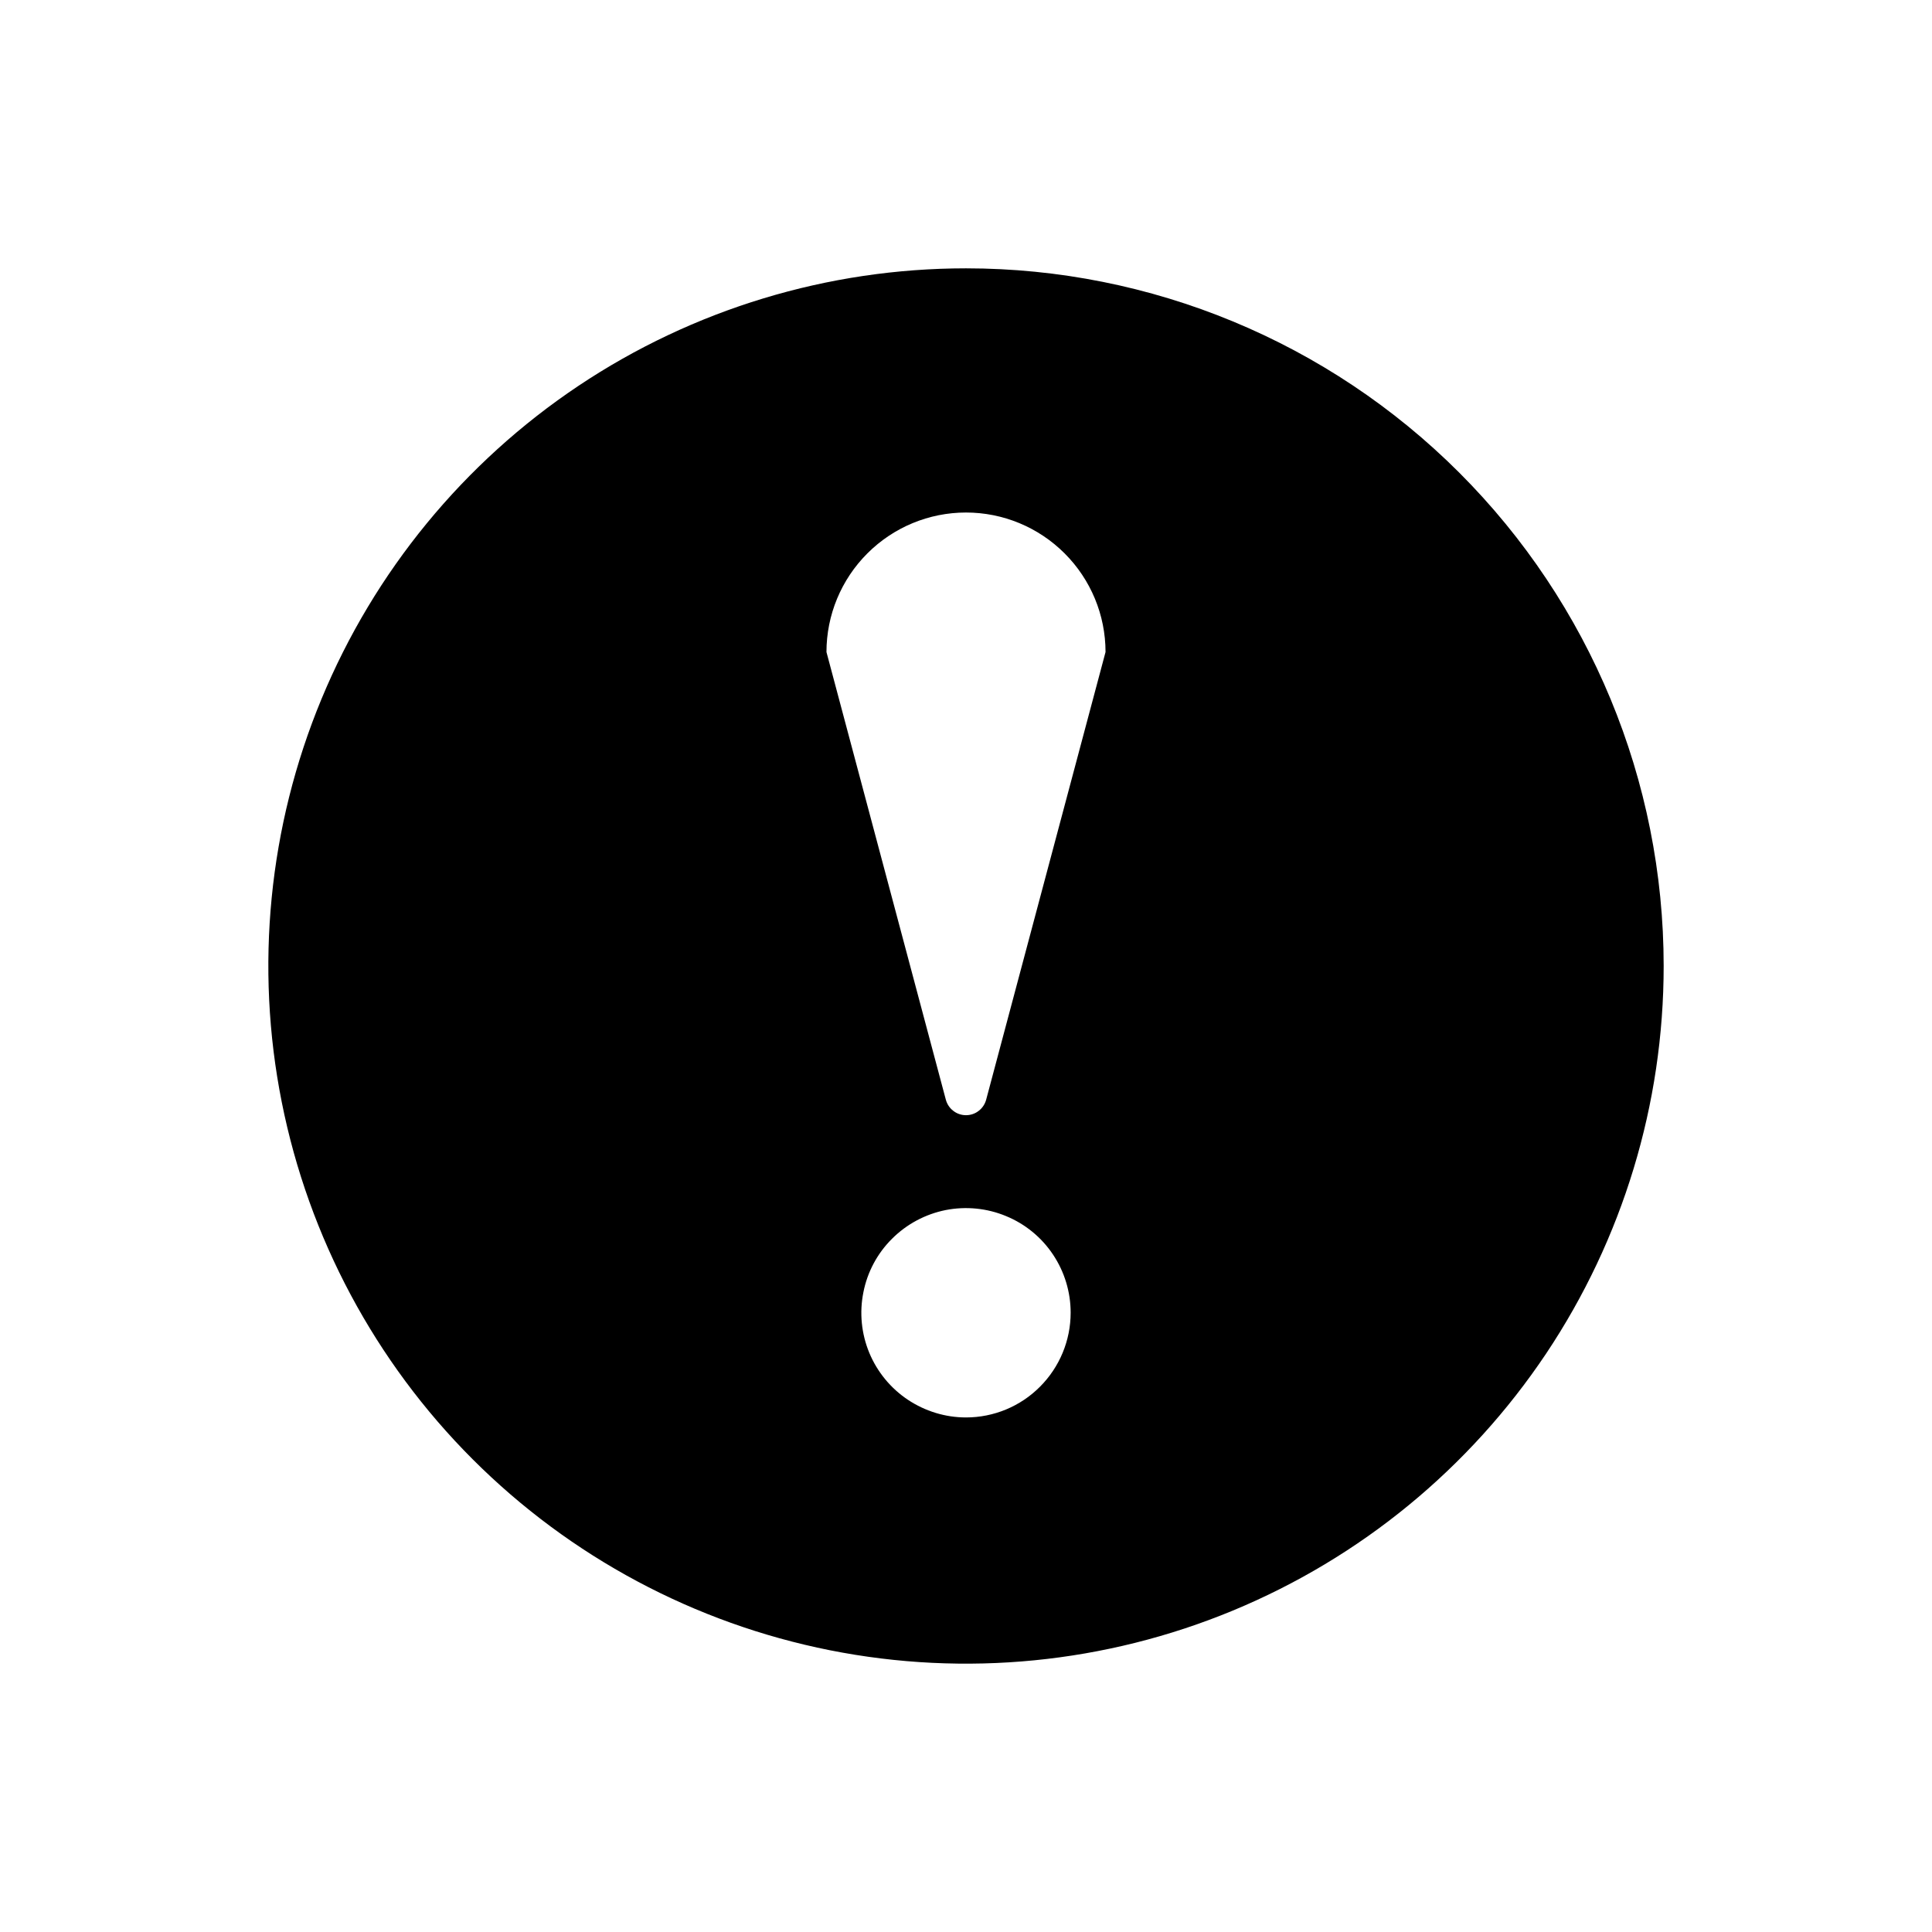 <svg width="18" height="18" viewBox="0 0 18 18" xmlns="http://www.w3.org/2000/svg">
<path d="M9 2.5C7.714 2.5 6.458 2.881 5.389 3.595C4.32 4.31 3.487 5.325 2.995 6.513C2.503 7.7 2.374 9.007 2.625 10.268C2.876 11.529 3.495 12.687 4.404 13.596C5.313 14.505 6.471 15.124 7.732 15.375C8.993 15.626 10.3 15.497 11.487 15.005C12.675 14.513 13.69 13.68 14.405 12.611C15.119 11.542 15.5 10.286 15.5 9C15.5 7.276 14.815 5.623 13.596 4.404C12.377 3.185 10.724 2.5 9 2.5ZM9 13.206C8.807 13.206 8.619 13.148 8.458 13.041C8.298 12.934 8.173 12.782 8.099 12.604C8.025 12.425 8.006 12.229 8.044 12.04C8.081 11.851 8.174 11.677 8.311 11.541C8.447 11.405 8.621 11.312 8.81 11.274C8.999 11.237 9.195 11.256 9.373 11.33C9.551 11.403 9.704 11.528 9.811 11.689C9.918 11.849 9.975 12.038 9.975 12.23C9.975 12.489 9.872 12.737 9.689 12.92C9.507 13.103 9.259 13.206 9 13.206ZM9.188 10.245C9.177 10.286 9.153 10.323 9.119 10.349C9.085 10.376 9.043 10.39 9 10.39C8.957 10.39 8.915 10.376 8.881 10.349C8.847 10.323 8.823 10.286 8.812 10.245L7.7 6.075C7.7 5.73 7.837 5.4 8.081 5.156C8.325 4.912 8.655 4.775 9 4.775C9.345 4.775 9.675 4.912 9.919 5.156C10.163 5.4 10.3 5.73 10.3 6.075L9.188 10.245Z"/>
</svg>
